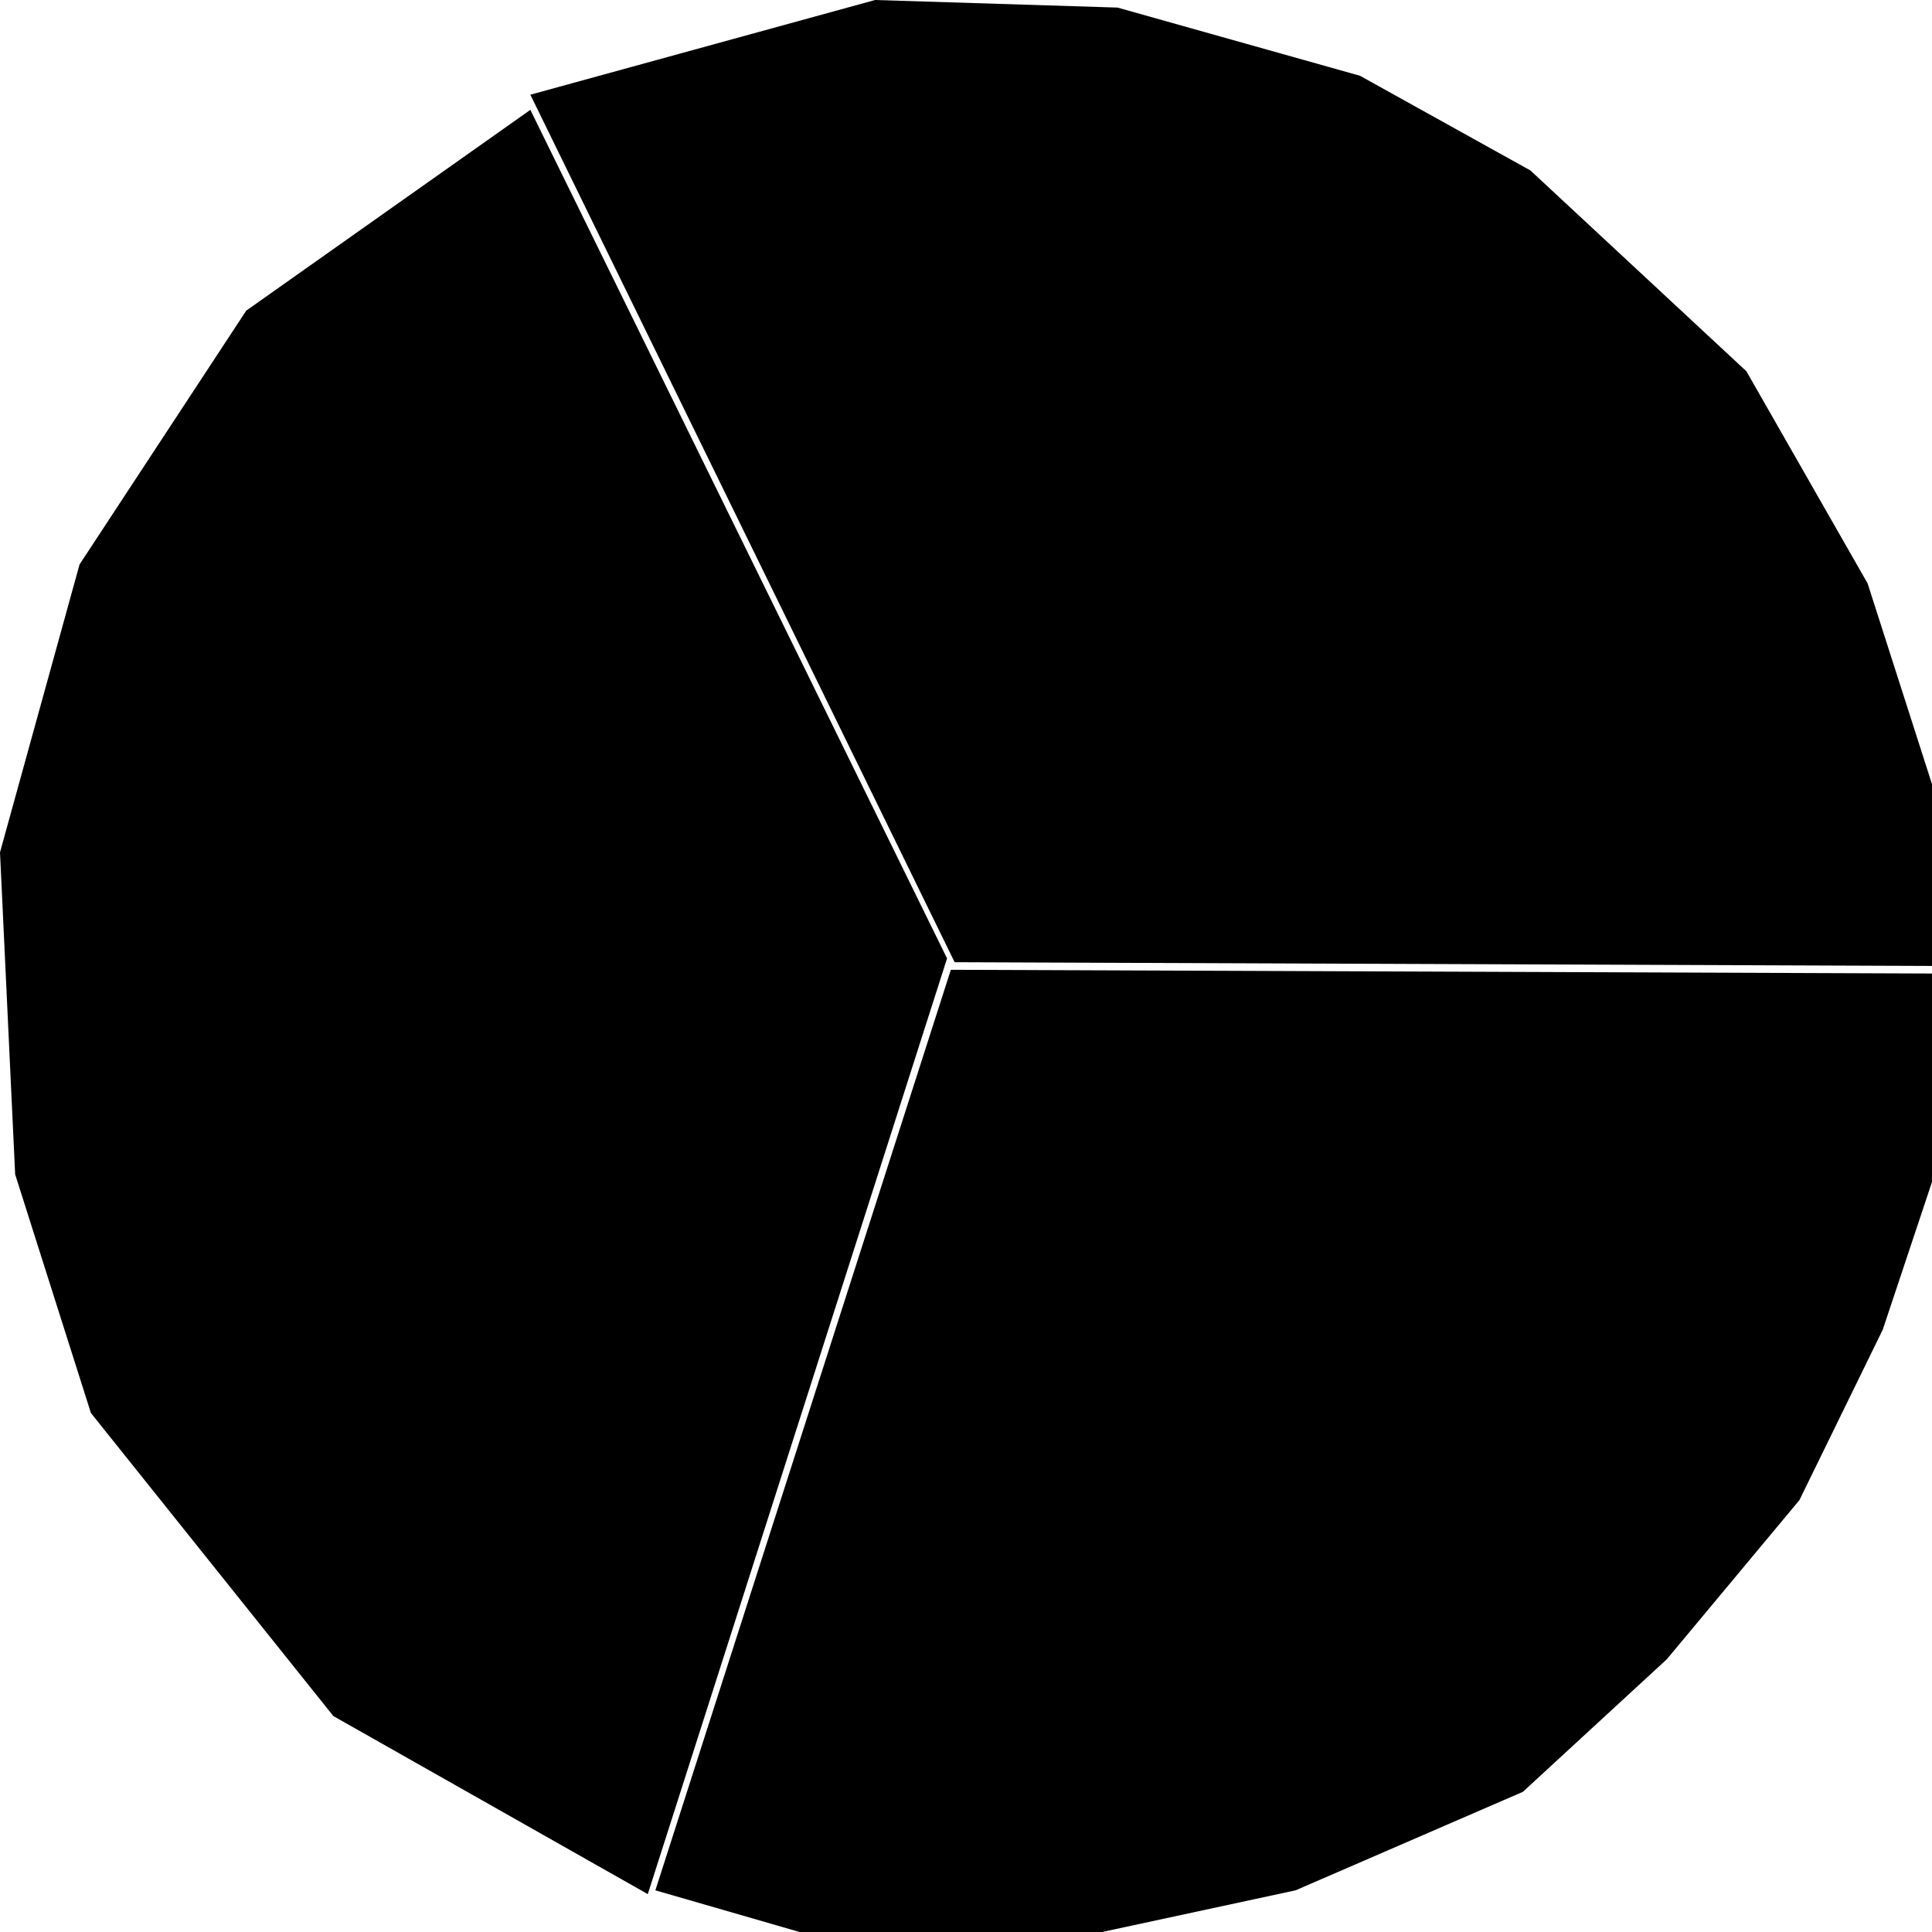 <svg viewBox="0 0 510 510" fill="none">
    <polygon points="252,254,140,25,231,0,295,2,359,20,404,45,461,98,493,154,510,207,514,255" fill="currentColor"/>
    <polygon points="171,500,250,253,140,29,65,82,21,149,0,225,4,310,24,373,88,453" fill="currentColor"/>
    <polygon points="251,256,514,257,512,306,497,351,475,396,440,438,402,473,342,499,277,513,218,512,173,499" fill="currentColor"/>
</svg>